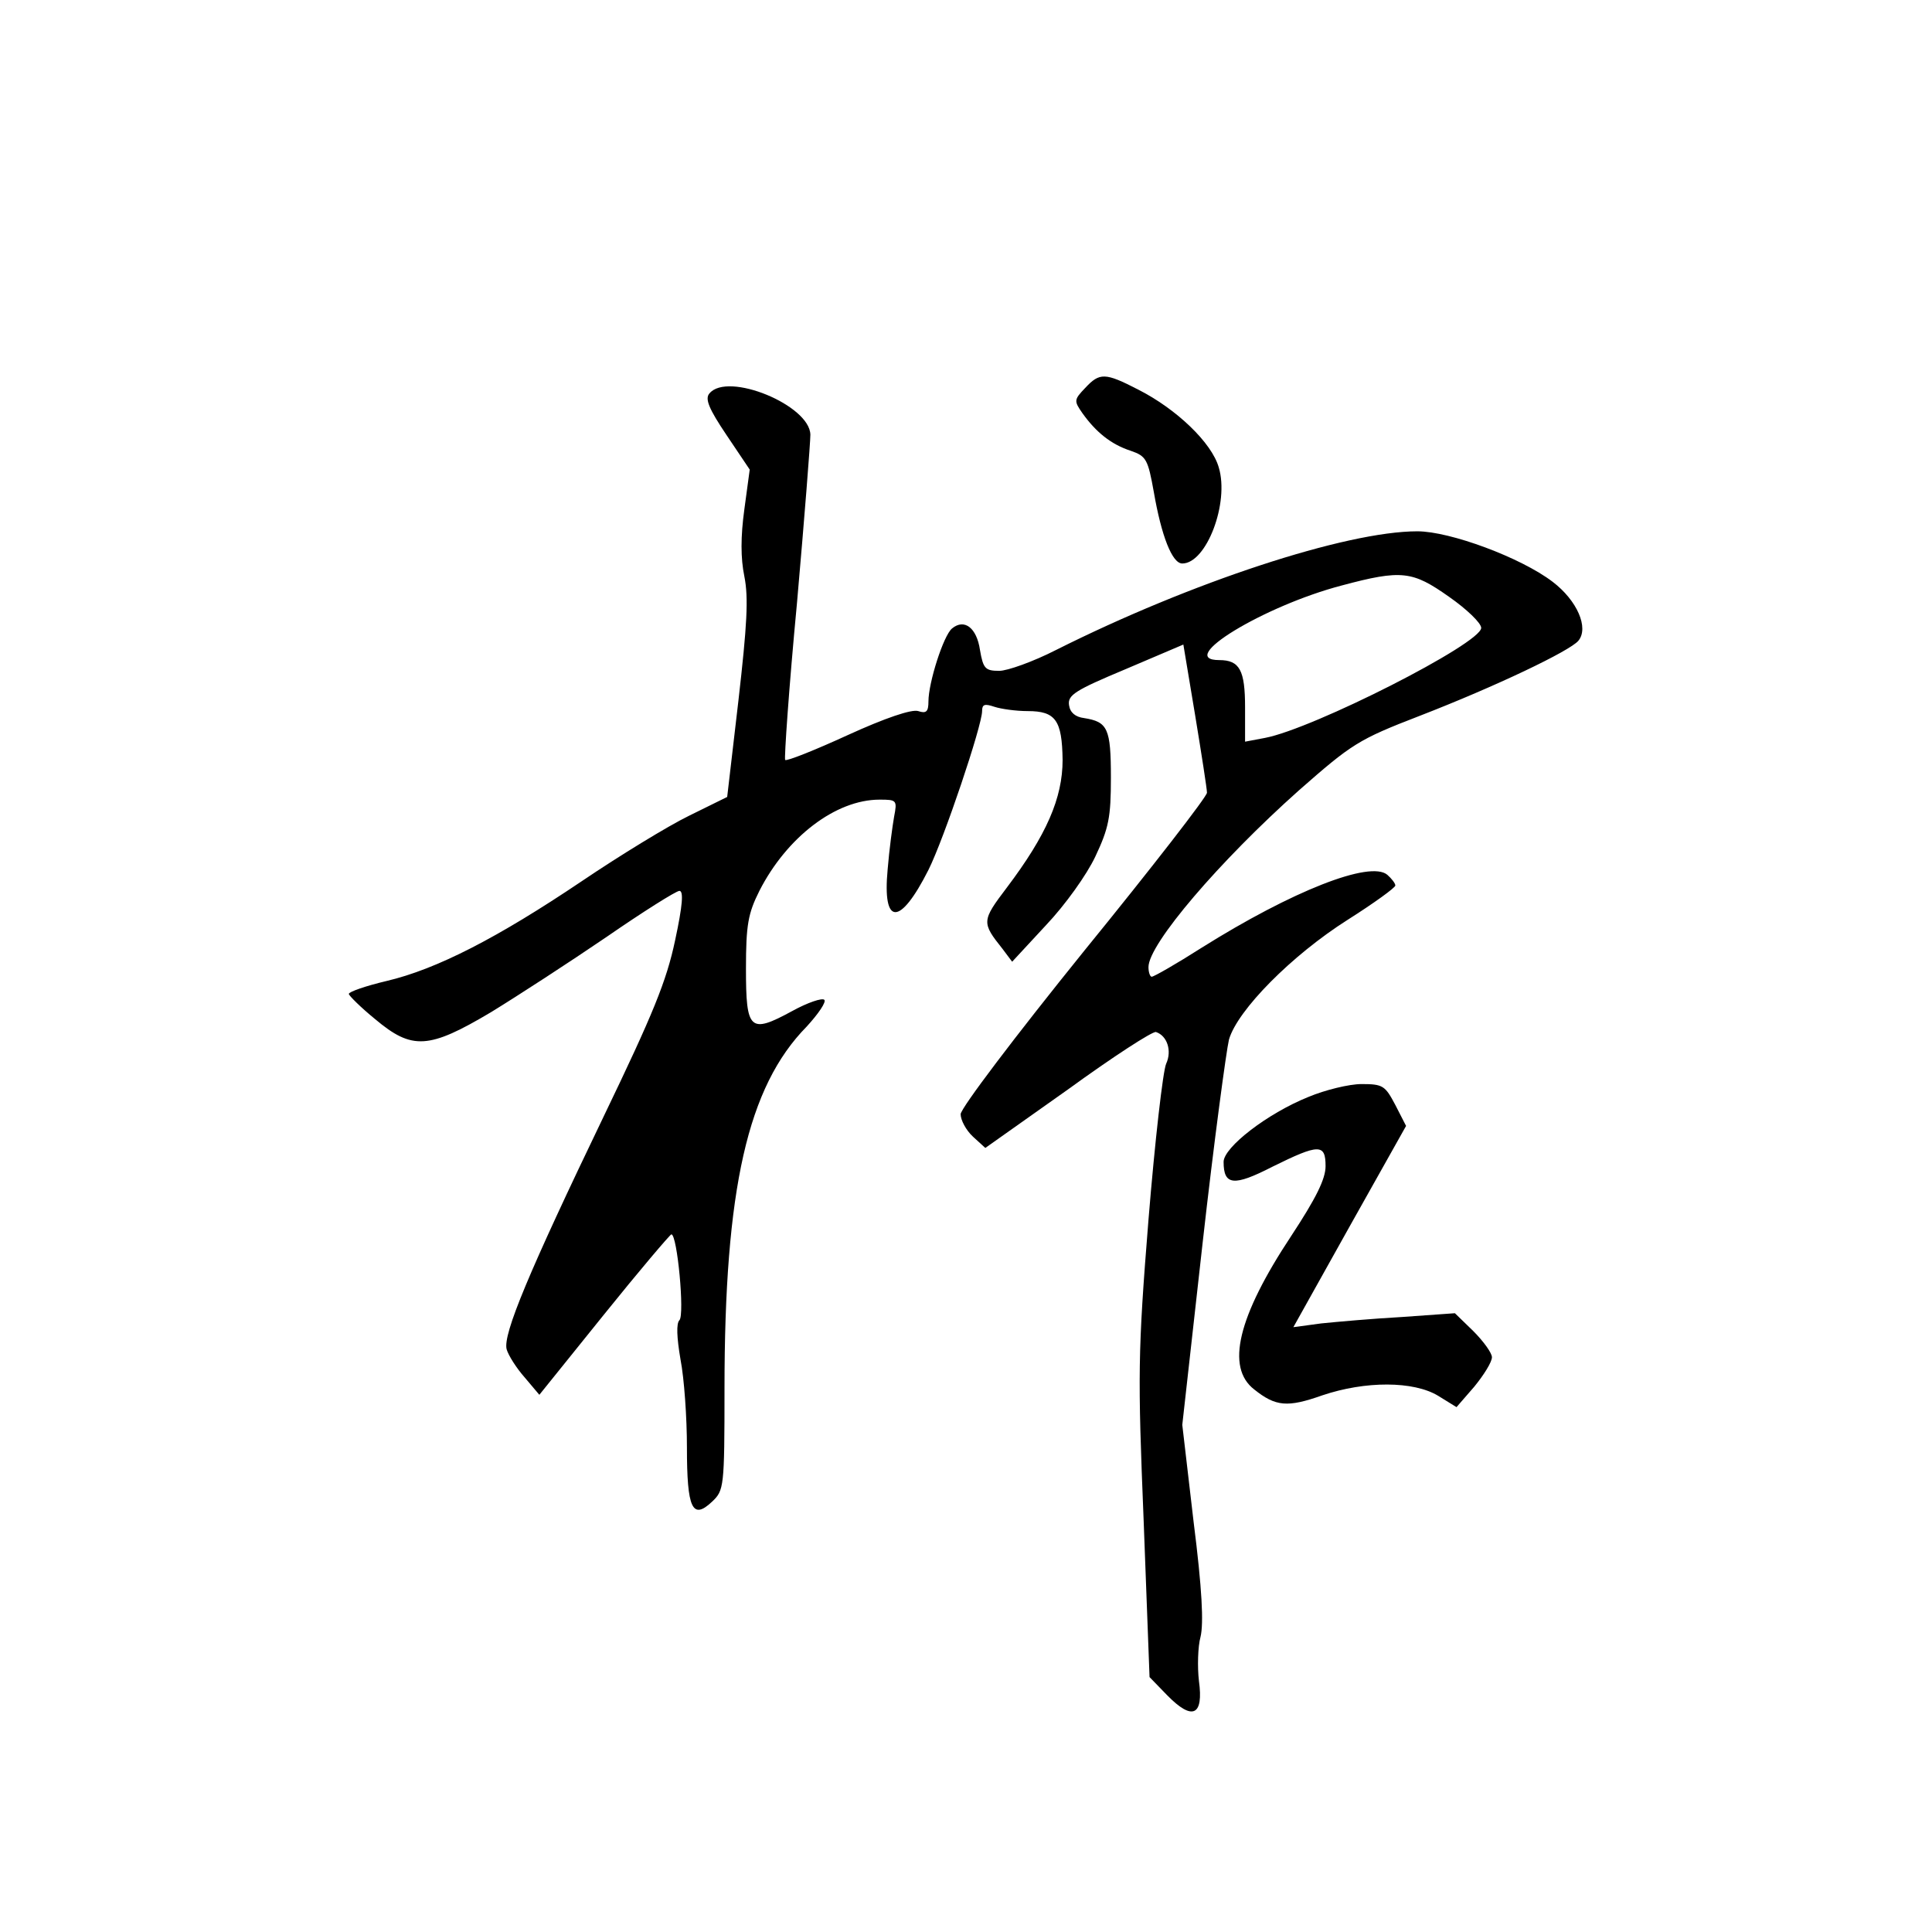 <?xml version="1.0" standalone="no"?>
<!DOCTYPE svg PUBLIC "-//W3C//DTD SVG 20010904//EN"
 "http://www.w3.org/TR/2001/REC-SVG-20010904/DTD/svg10.dtd">
<svg version="1.0" xmlns="http://www.w3.org/2000/svg"
 width="360pt" height="360pt" viewBox="0 0 360 360"
 preserveAspectRatio="xMidYMid meet">
<g transform="translate(0,360) scale(0.1,-0.1)"
fill="#000000" stroke="none">
<path d="M2022 2877 c-21 -22 -21 -24 -5 -47 25 -35 53 -58 90 -70 29 -10 32
-16 43 -77 14 -81 34 -133 53 -133 45 0 88 113 68 179 -13 46 -79 109 -150
145 -62 32 -72 32 -99 3z"/>
<path d="M1322 2867 c-9 -10 -1 -29 32 -78 l43 -64 -10 -74 c-7 -51 -7 -91 0
-125 8 -40 5 -91 -11 -231 l-21 -180 -71 -35 c-39 -19 -129 -74 -200 -122
-156 -105 -270 -164 -364 -186 -38 -9 -70 -20 -70 -24 0 -3 22 -25 49 -47 69
-58 100 -56 216 13 49 30 146 93 215 140 68 47 130 86 136 86 8 0 6 -27 -8
-92 -16 -76 -41 -137 -133 -328 -140 -291 -188 -406 -181 -434 3 -11 18 -35
34 -53 l27 -32 120 149 c66 82 123 149 126 150 11 0 25 -150 15 -160 -6 -6 -5
-32 2 -73 7 -36 12 -109 12 -164 0 -114 10 -136 47 -101 22 21 23 26 23 210 0
373 43 563 153 675 22 24 37 46 33 50 -4 4 -31 -5 -60 -21 -79 -43 -86 -36
-86 79 0 82 4 103 25 145 51 100 142 170 224 170 32 0 33 -1 27 -32 -3 -17 -9
-61 -12 -98 -10 -106 23 -106 76 -1 29 58 100 269 100 296 0 13 5 14 23 8 12
-4 40 -8 62 -8 52 0 64 -17 65 -91 0 -71 -30 -140 -104 -238 -47 -62 -47 -65
-8 -114 l18 -24 63 68 c36 38 76 94 92 128 25 53 29 73 29 147 0 92 -6 104
-50 111 -16 2 -26 10 -28 24 -3 19 12 28 105 67 l108 46 22 -132 c12 -73 22
-137 22 -144 1 -6 -102 -139 -229 -295 -130 -161 -229 -292 -230 -304 0 -11
10 -30 23 -42 l23 -21 154 109 c84 61 158 109 164 107 21 -7 30 -35 19 -59 -6
-13 -21 -144 -33 -291 -20 -249 -20 -289 -9 -560 l11 -292 33 -34 c47 -48 68
-38 59 27 -3 26 -2 64 3 82 6 25 3 89 -13 215 l-21 180 38 340 c21 187 44 357
49 378 16 55 117 157 221 223 49 31 89 60 89 64 0 4 -7 13 -15 20 -32 27 -177
-30 -346 -136 -47 -30 -89 -54 -93 -54 -3 0 -6 8 -6 18 0 43 133 198 280 329
99 87 111 95 225 139 142 55 280 121 296 140 20 24 -2 75 -48 110 -59 45 -191
94 -252 94 -133 0 -422 -95 -673 -221 -43 -22 -91 -39 -106 -39 -26 0 -30 4
-36 39 -6 41 -29 59 -52 40 -16 -13 -44 -101 -44 -136 0 -19 -4 -23 -19 -18
-12 4 -62 -13 -132 -45 -61 -28 -114 -49 -116 -46 -2 2 7 134 22 292 14 159
25 300 25 314 -1 55 -154 118 -188 77z m1378 -379 c33 -23 60 -49 60 -58 0
-29 -313 -188 -403 -205 l-37 -7 0 64 c0 69 -10 88 -48 88 -83 0 83 101 228
139 112 30 132 27 200 -21z"/>
<path d="M2438 1556 c-77 -31 -158 -94 -158 -121 0 -44 19 -46 91 -9 87 43 99
43 99 1 0 -24 -18 -60 -64 -130 -100 -151 -122 -245 -69 -286 40 -32 62 -34
127 -11 80 27 170 27 216 -1 l34 -21 33 38 c18 22 33 46 33 55 0 8 -16 30 -35
49 l-34 33 -98 -7 c-54 -3 -122 -9 -151 -12 l-52 -7 105 188 105 187 -20 39
c-19 36 -23 39 -63 39 -23 0 -68 -11 -99 -24z"/>
</g>
</svg>
